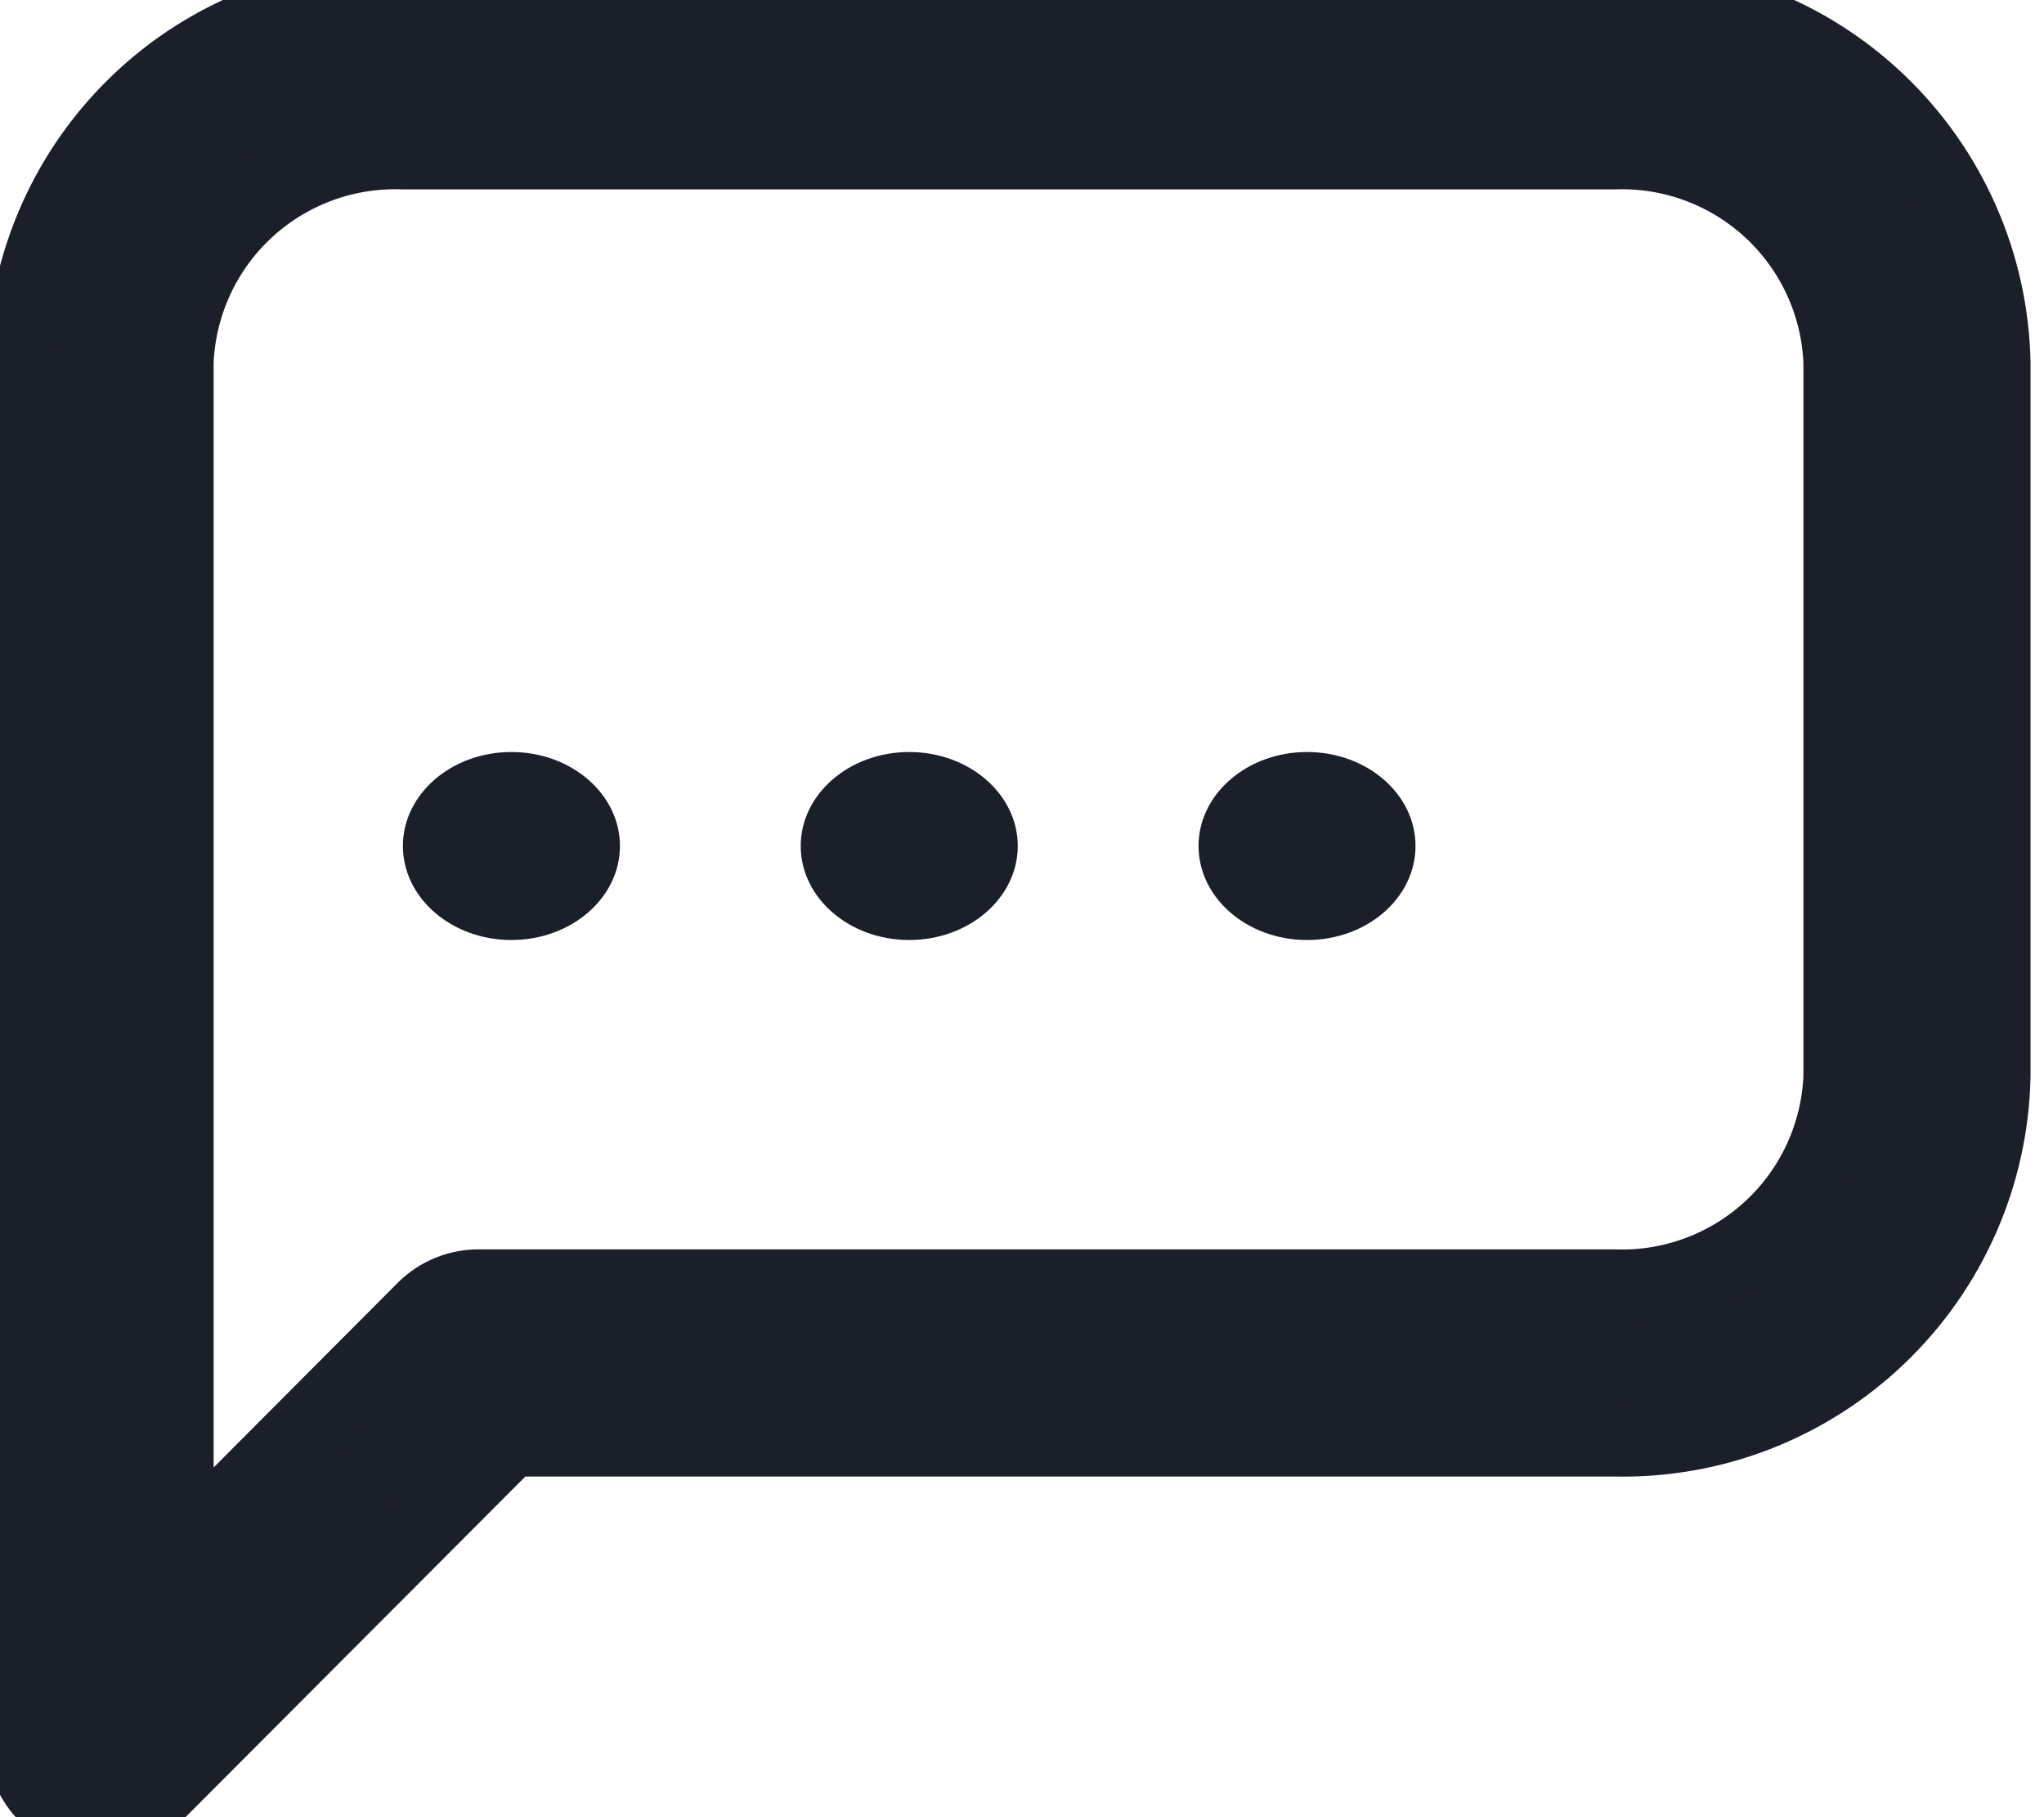 <svg width="27" height="24" viewBox="0 0 27 24" fill="none" xmlns="http://www.w3.org/2000/svg">
<path d="M1.322 24.001C1.191 24.005 1.061 23.977 0.942 23.921C0.759 23.846 0.603 23.719 0.493 23.555C0.382 23.391 0.323 23.199 0.322 23.001V4.781C0.336 4.139 0.477 3.506 0.736 2.918C0.995 2.33 1.367 1.799 1.832 1.355C2.296 0.911 2.843 0.563 3.442 0.331C4.041 0.099 4.68 -0.013 5.322 0.001H21.322C21.964 -0.013 22.603 0.099 23.202 0.331C23.801 0.563 24.348 0.911 24.812 1.355C25.277 1.799 25.649 2.33 25.908 2.918C26.167 3.506 26.308 4.139 26.322 4.781V14.221C26.308 14.864 26.167 15.497 25.908 16.084C25.649 16.672 25.277 17.203 24.812 17.647C24.348 18.091 23.801 18.439 23.202 18.672C22.603 18.904 21.964 19.016 21.322 19.001H6.732L2.032 23.711C1.939 23.804 1.828 23.877 1.706 23.927C1.584 23.977 1.454 24.002 1.322 24.001ZM5.322 2.001C4.556 1.974 3.811 2.251 3.248 2.772C2.686 3.293 2.353 4.016 2.322 4.781V20.591L5.612 17.291C5.705 17.199 5.816 17.125 5.938 17.076C6.06 17.026 6.19 17 6.322 17.001H21.322C22.088 17.028 22.833 16.751 23.396 16.23C23.958 15.709 24.291 14.987 24.322 14.221V4.781C24.291 4.016 23.958 3.293 23.396 2.772C22.833 2.251 22.088 1.974 21.322 2.001H5.322Z" fill="#1B1F29"/>
<path d="M1.322 24.001C1.191 24.005 1.061 23.977 0.942 23.921C0.759 23.846 0.603 23.719 0.493 23.555C0.382 23.391 0.323 23.199 0.322 23.001V4.781C0.336 4.139 0.477 3.506 0.736 2.918C0.995 2.33 1.367 1.799 1.832 1.355C2.296 0.911 2.843 0.563 3.442 0.331C4.041 0.099 4.68 -0.013 5.322 0.001H21.322C21.964 -0.013 22.603 0.099 23.202 0.331C23.801 0.563 24.348 0.911 24.812 1.355C25.277 1.799 25.649 2.33 25.908 2.918C26.167 3.506 26.308 4.139 26.322 4.781V14.221C26.308 14.864 26.167 15.497 25.908 16.084C25.649 16.672 25.277 17.203 24.812 17.647C24.348 18.091 23.801 18.439 23.202 18.672C22.603 18.904 21.964 19.016 21.322 19.001H6.732L2.032 23.711C1.939 23.804 1.828 23.877 1.706 23.927C1.584 23.977 1.454 24.002 1.322 24.001ZM5.322 2.001C4.556 1.974 3.811 2.251 3.248 2.772C2.686 3.293 2.353 4.016 2.322 4.781V20.591L5.612 17.291C5.705 17.199 5.816 17.125 5.938 17.076C6.06 17.026 6.19 17 6.322 17.001H21.322C22.088 17.028 22.833 16.751 23.396 16.23C23.958 15.709 24.291 14.987 24.322 14.221V4.781C24.291 4.016 23.958 3.293 23.396 2.772C22.833 2.251 22.088 1.974 21.322 2.001H5.322Z" stroke="#1B1F29"/>
<path d="M12.01 12.415C12.802 12.415 13.444 11.859 13.444 11.173C13.444 10.488 12.802 9.932 12.01 9.932C11.219 9.932 10.577 10.488 10.577 11.173C10.577 11.859 11.219 12.415 12.01 12.415Z" fill="#1B1F29"/>
<path d="M17.265 12.415C18.057 12.415 18.698 11.859 18.698 11.173C18.698 10.488 18.057 9.932 17.265 9.932C16.474 9.932 15.832 10.488 15.832 11.173C15.832 11.859 16.474 12.415 17.265 12.415Z" fill="#1B1F29"/>
<path d="M6.755 12.415C7.547 12.415 8.189 11.859 8.189 11.173C8.189 10.488 7.547 9.932 6.755 9.932C5.964 9.932 5.322 10.488 5.322 11.173C5.322 11.859 5.964 12.415 6.755 12.415Z" fill="#1B1F29"/>
</svg>
